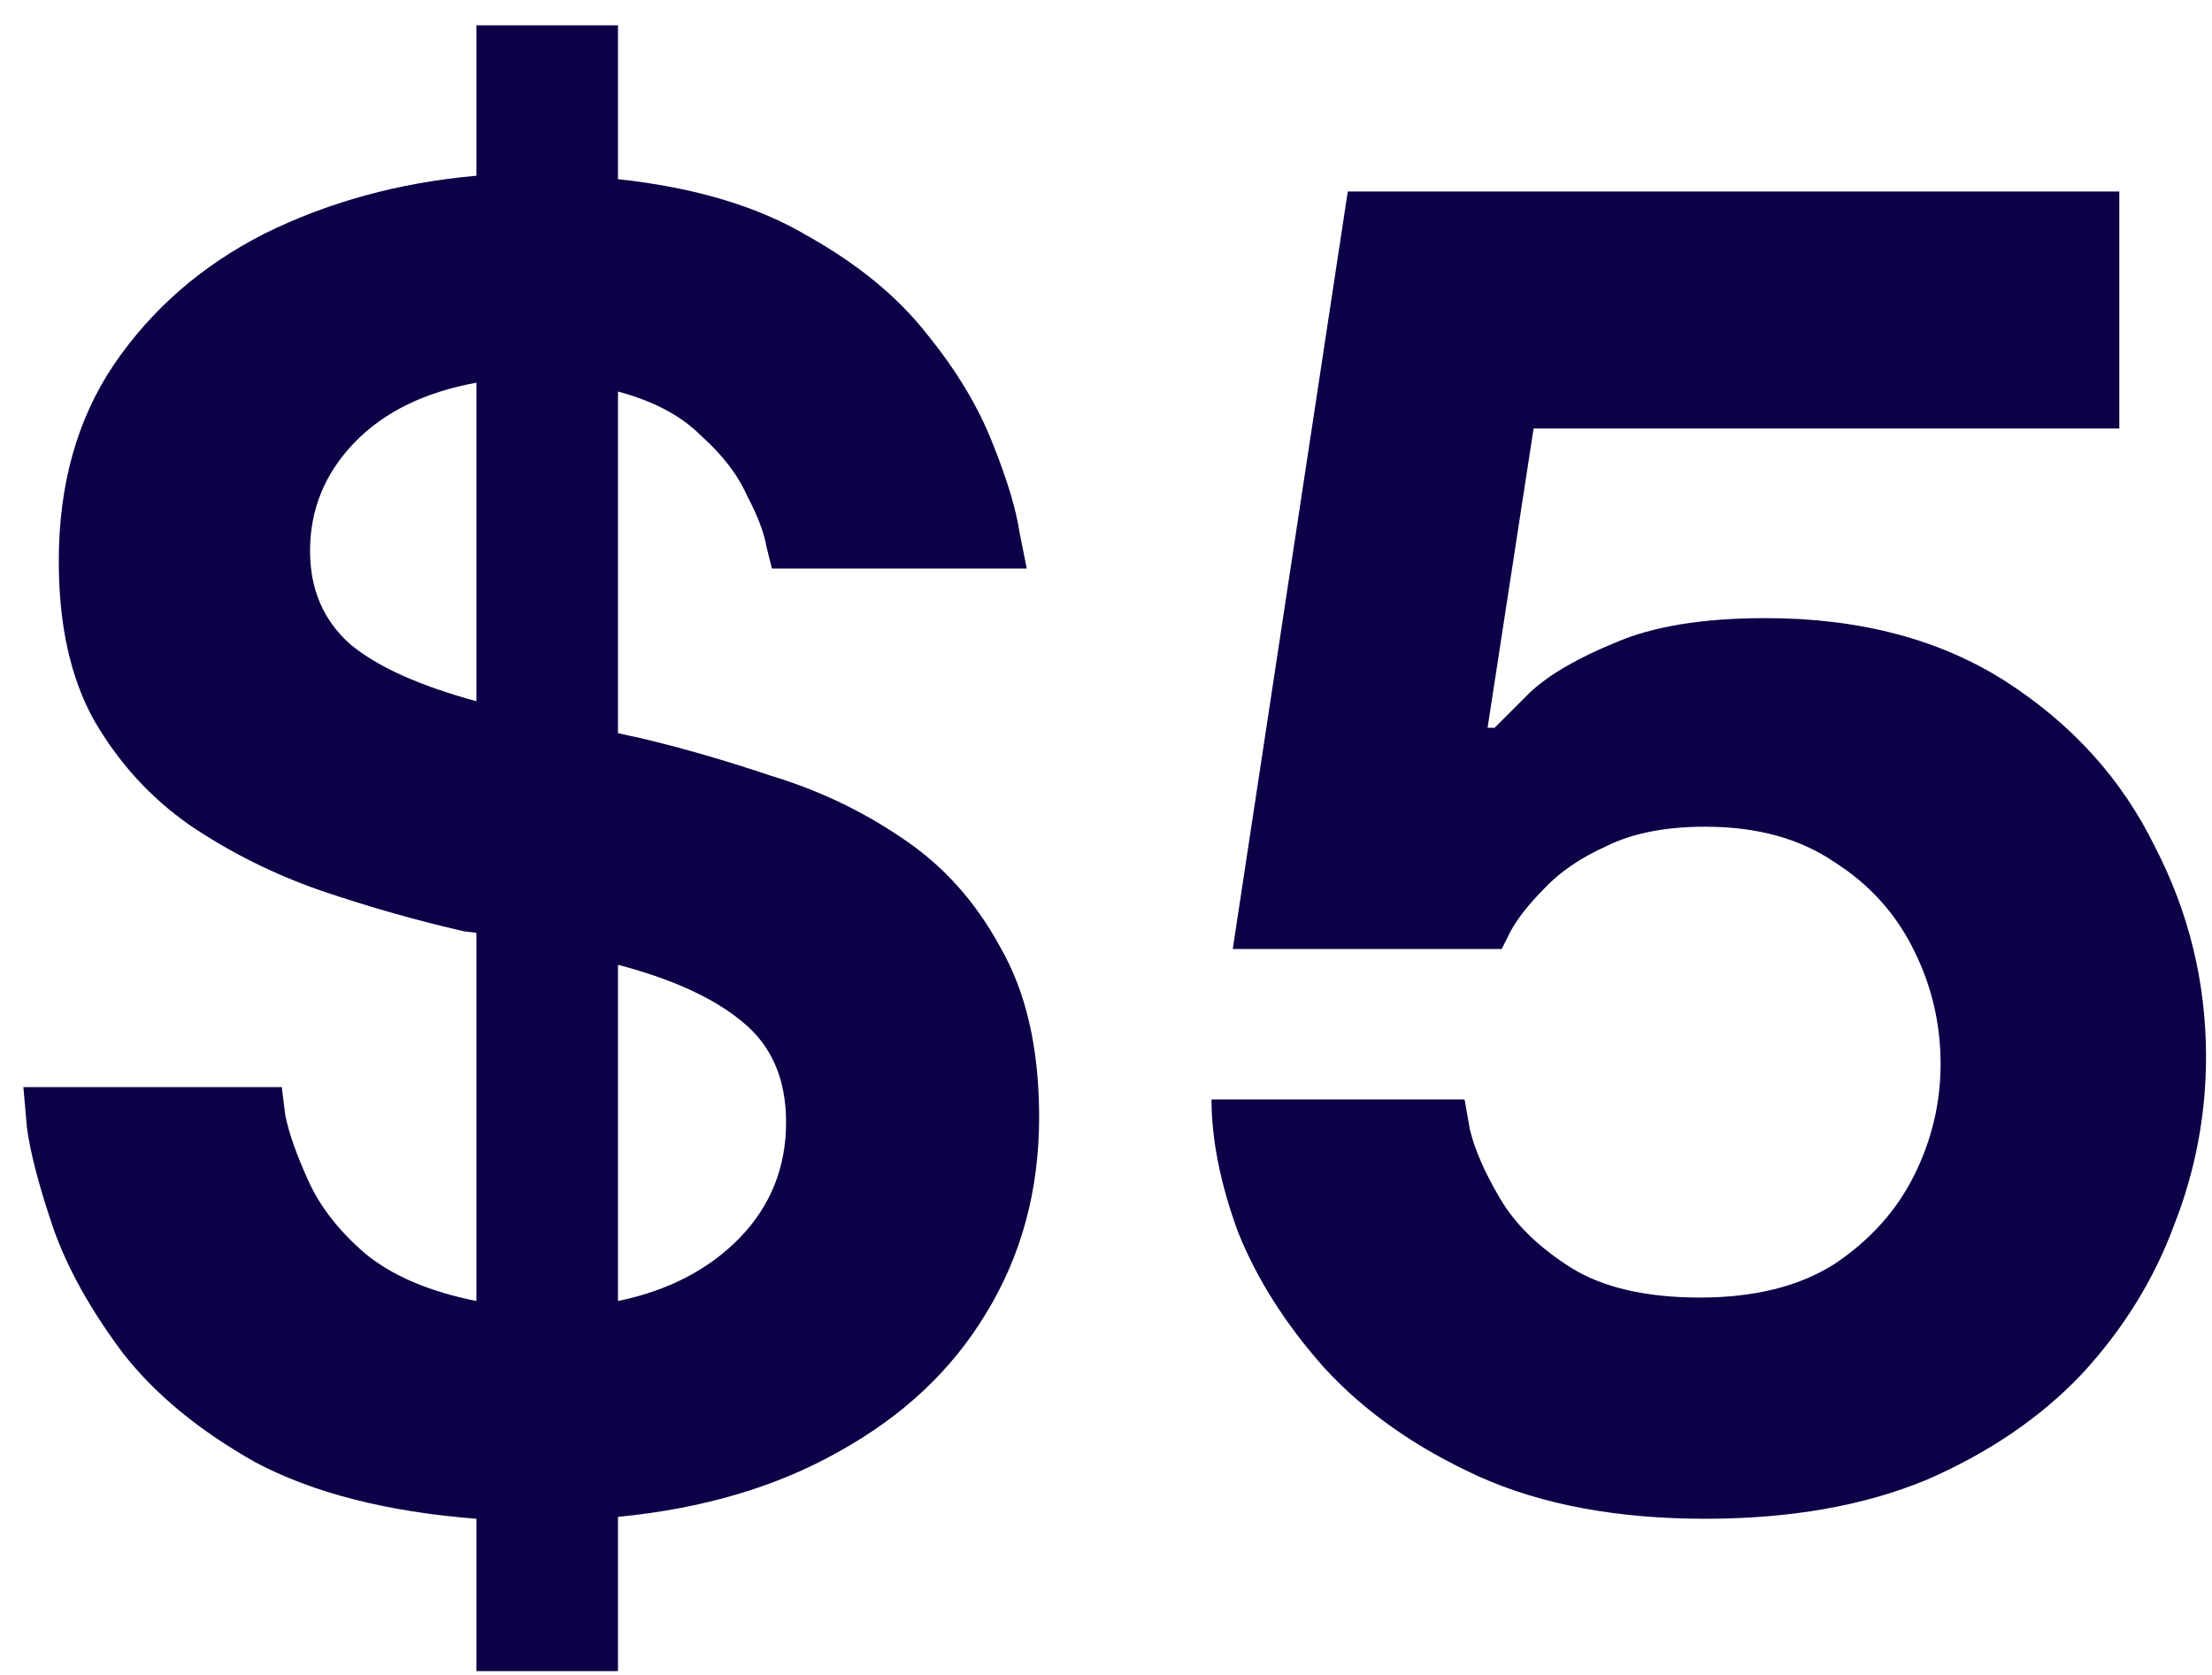 <svg width="70" height="53" viewBox="0 0 70 53" fill="none" xmlns="http://www.w3.org/2000/svg">
<path d="M15.076 52.88V48.06C12.239 47.84 9.905 47.24 8.076 46.27C6.284 45.26 4.884 44.1 3.876 42.8C2.868 41.45 2.14 40.15 1.692 38.88C1.244 37.57 0.964 36.51 0.852 35.68C0.777 34.83 0.74 34.4 0.74 34.4H8.916C8.916 34.4 8.953 34.69 9.028 35.29C9.14 35.85 9.383 36.54 9.756 37.36C10.129 38.19 10.727 38.95 11.548 39.66C12.407 40.37 13.583 40.87 15.076 41.17V29.52L14.684 29.47C13.191 29.13 11.679 28.7 10.148 28.18C8.655 27.66 7.273 26.97 6.004 26.11C4.772 25.25 3.764 24.15 2.98 22.8C2.233 21.46 1.86 19.78 1.86 17.76C1.86 15.34 2.439 13.27 3.596 11.55C4.791 9.79 6.377 8.41 8.356 7.4C10.372 6.4 12.612 5.78 15.076 5.56V0.8H19.556V5.67C21.983 5.93 23.98 6.53 25.548 7.46C27.153 8.36 28.423 9.4 29.356 10.6C30.289 11.75 30.98 12.91 31.428 14.07C31.876 15.19 32.156 16.12 32.268 16.87C32.417 17.61 32.492 17.99 32.492 17.99H24.428C24.428 17.99 24.372 17.76 24.26 17.32C24.185 16.87 23.98 16.33 23.644 15.69C23.345 15.02 22.86 14.39 22.188 13.79C21.553 13.15 20.676 12.69 19.556 12.39V23.2L20.284 23.36C21.553 23.66 22.916 24.05 24.372 24.54C25.865 24.99 27.247 25.64 28.516 26.5C29.823 27.36 30.868 28.52 31.652 29.97C32.473 31.39 32.884 33.18 32.884 35.35C32.884 37.66 32.324 39.73 31.204 41.56C30.121 43.36 28.572 44.81 26.556 45.93C24.577 47.05 22.244 47.74 19.556 48V52.88H15.076ZM9.812 17.43C9.812 18.66 10.241 19.65 11.1 20.4C11.959 21.11 13.284 21.7 15.076 22.19V12.11C13.433 12.41 12.145 13.04 11.212 14.01C10.279 14.98 9.812 16.12 9.812 17.43ZM24.876 35.52C24.876 34.13 24.409 33.07 23.476 32.32C22.58 31.58 21.273 30.98 19.556 30.53V41.17C21.161 40.84 22.449 40.16 23.42 39.16C24.391 38.15 24.876 36.93 24.876 35.52ZM53.963 48.06C51.163 48.06 48.774 47.61 46.795 46.72C44.817 45.82 43.193 44.68 41.923 43.3C40.691 41.92 39.777 40.48 39.179 38.99C38.619 37.46 38.339 36.06 38.339 34.79H46.347C46.347 34.79 46.403 35.11 46.515 35.74C46.665 36.37 46.982 37.1 47.467 37.92C47.953 38.75 48.699 39.47 49.707 40.11C50.715 40.74 52.078 41.06 53.795 41.06C55.513 41.06 56.931 40.71 58.051 40C59.171 39.25 60.011 38.32 60.571 37.2C61.131 36.08 61.411 34.9 61.411 33.67C61.411 32.4 61.131 31.2 60.571 30.08C60.011 28.93 59.171 27.99 58.051 27.28C56.969 26.54 55.606 26.16 53.963 26.16C52.694 26.16 51.649 26.37 50.827 26.78C50.006 27.15 49.353 27.6 48.867 28.12C48.382 28.61 48.027 29.06 47.803 29.47C47.617 29.84 47.523 30.03 47.523 30.03H39.011L42.651 6.06H67.067V13.56H48.531L47.075 23.03H47.299C47.486 22.84 47.859 22.47 48.419 21.91C49.017 21.35 49.913 20.83 51.107 20.34C52.302 19.82 53.889 19.56 55.867 19.56C58.854 19.56 61.393 20.23 63.483 21.57C65.574 22.92 67.142 24.65 68.187 26.78C69.27 28.87 69.811 31.09 69.811 33.44C69.811 35.27 69.475 37.05 68.803 38.76C68.169 40.48 67.198 42.05 65.891 43.47C64.585 44.85 62.942 45.97 60.963 46.83C58.985 47.65 56.651 48.06 53.963 48.06Z" fill="#0C0047"/>
</svg>
